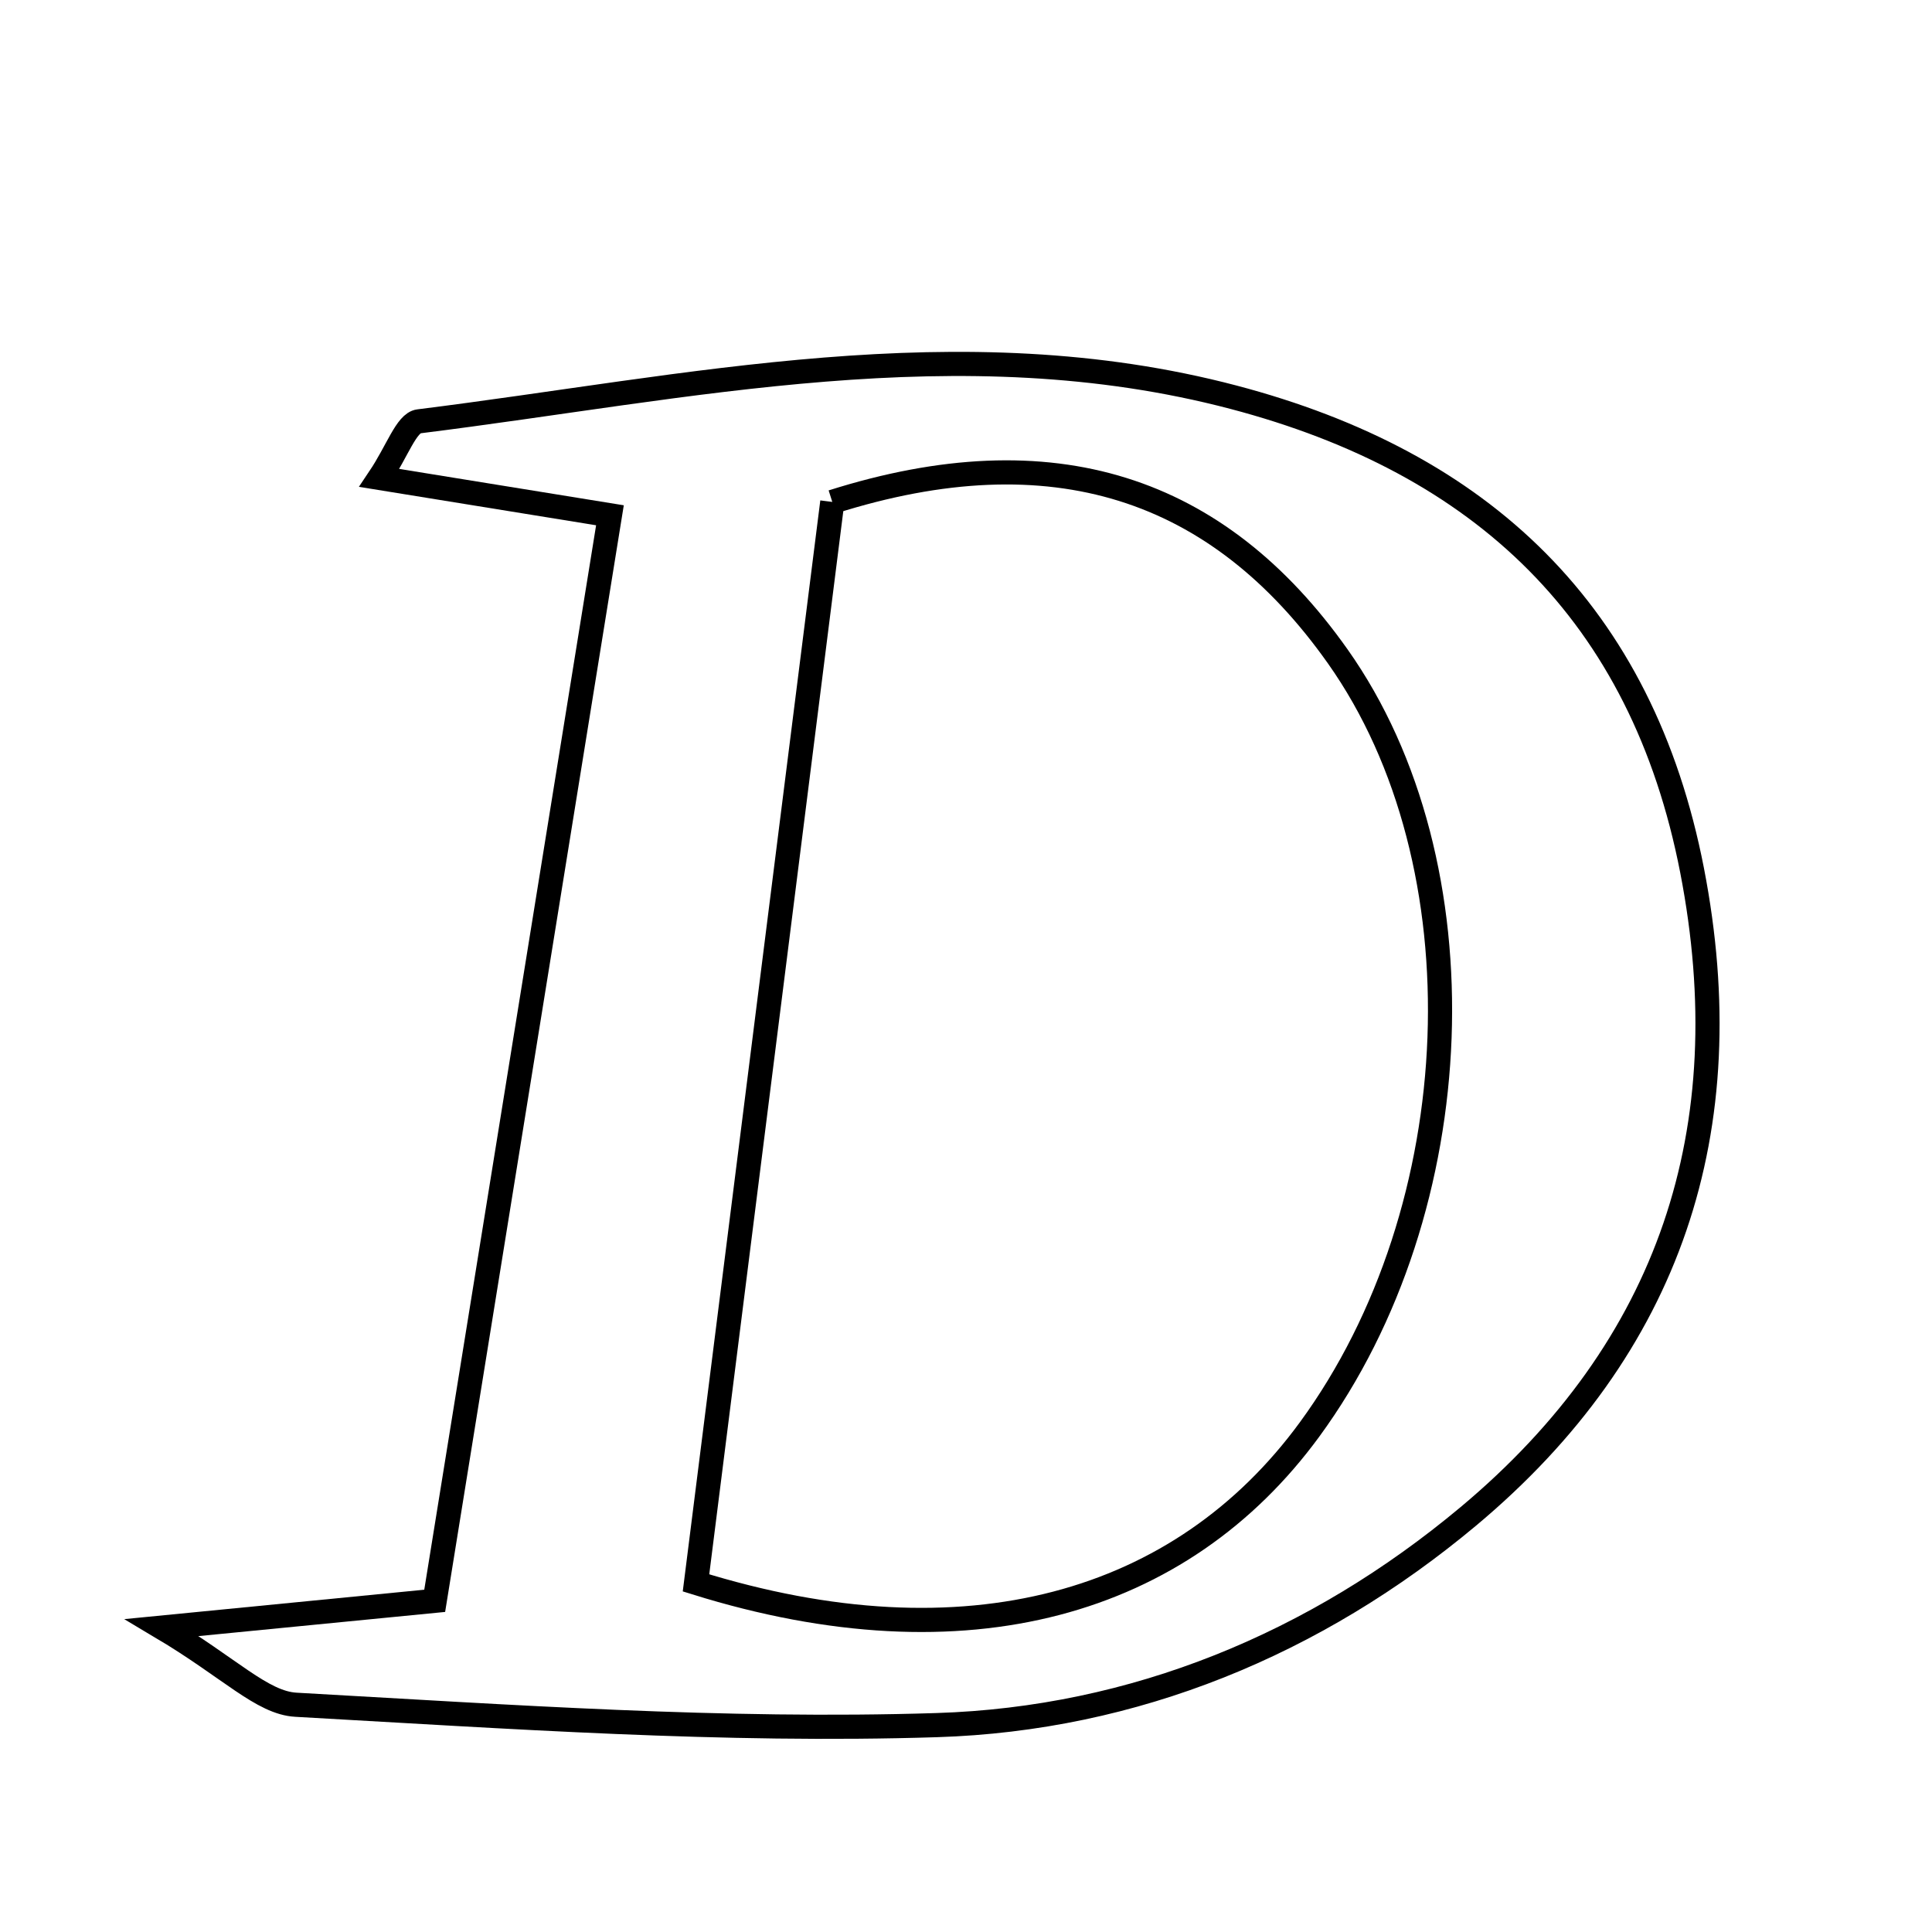 <svg xmlns="http://www.w3.org/2000/svg" viewBox="0.0 0.0 24.0 24.0" height="200px" width="200px"><path fill="none" stroke="black" stroke-width=".3" stroke-opacity="1.0"  filling="0" d="M15.321 4.934 C18.412 5.747 20.398 7.613 21.02 10.814 C21.643 14.027 20.751 16.737 18.24 18.837 C16.343 20.423 14.09 21.353 11.636 21.43 C8.987 21.514 6.328 21.325 3.677 21.177 C3.256 21.154 2.857 20.721 2.012 20.218 C3.424 20.079 4.234 20 5.4 19.886 C6.119 15.43 6.837 10.985 7.577 6.401 C6.377 6.207 5.594 6.08 4.713 5.937 C4.935 5.606 5.048 5.253 5.203 5.234 C8.565 4.815 11.918 4.039 15.321 4.934"></path>
<path fill="none" stroke="black" stroke-width=".3" stroke-opacity="1.0"  filling="0" d="M10.339 6.235 C13.075 5.369 15.129 6.048 16.618 8.154 C18.441 10.73 18.284 15.005 16.266 17.76 C14.679 19.926 12.008 20.711 8.646 19.663 C9.221 15.102 9.786 10.617 10.339 6.235"></path></svg>